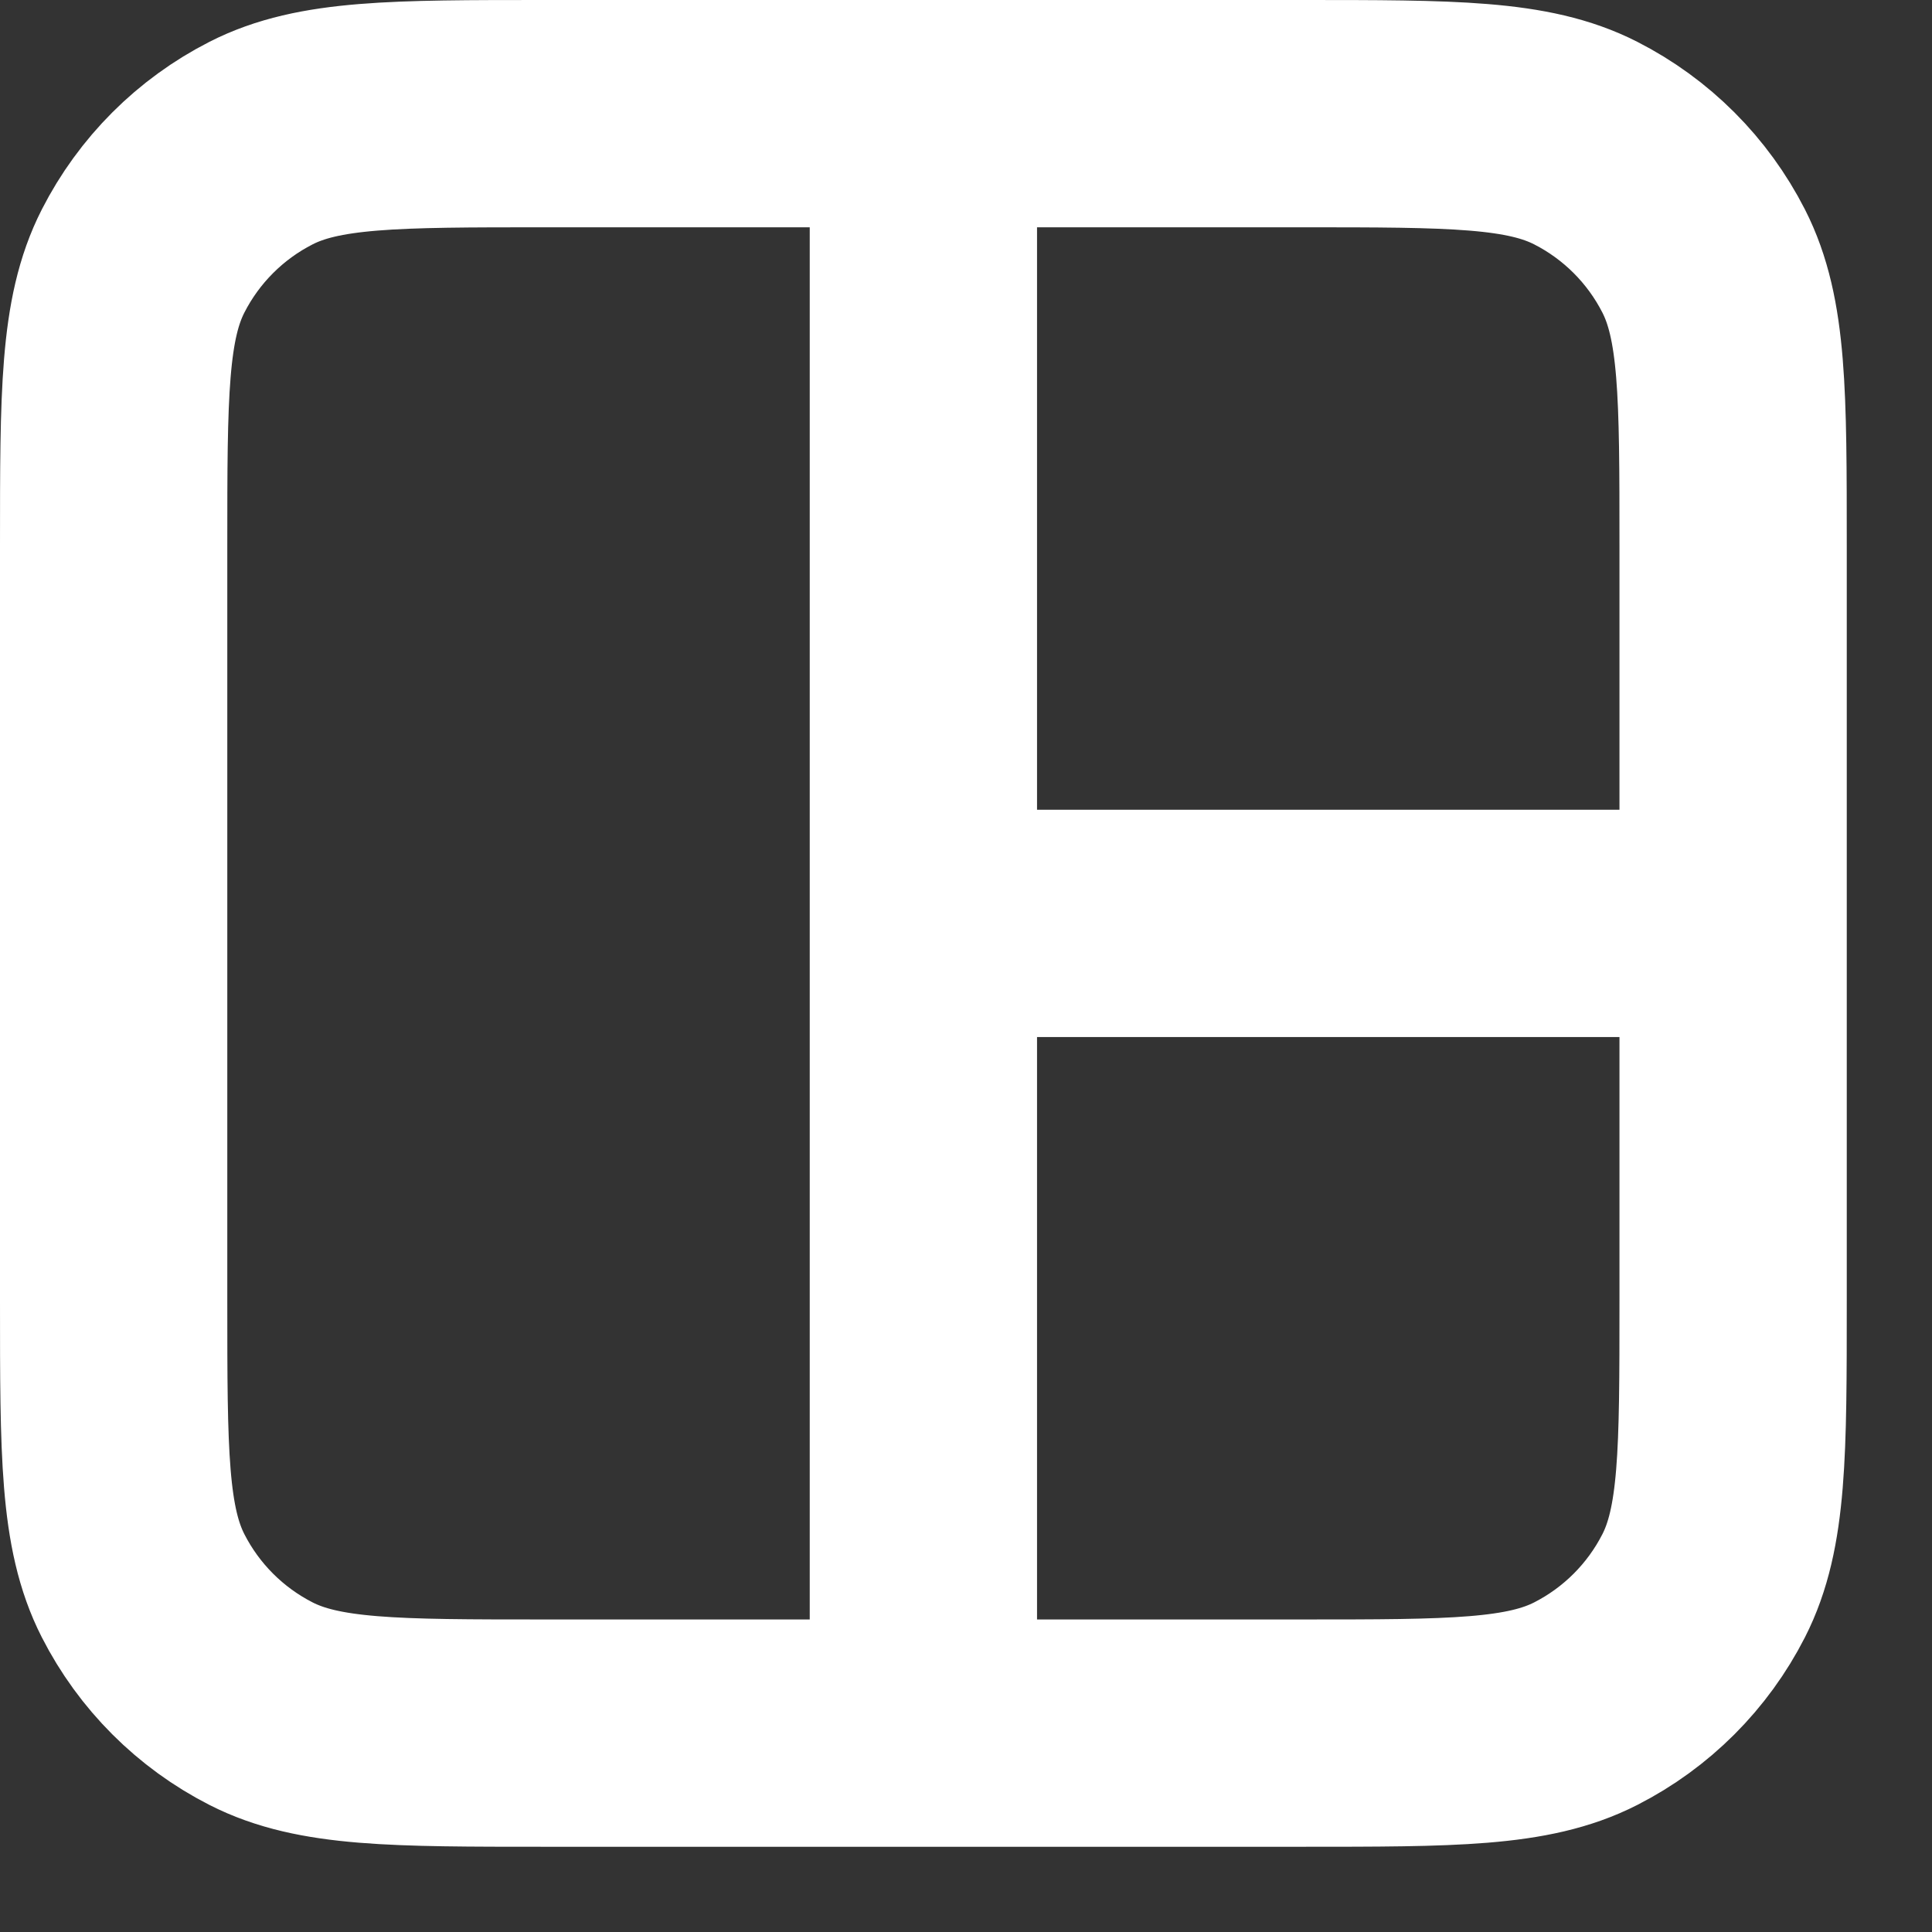 <svg width="17" height="17" viewBox="0 0 17 17" fill="none" xmlns="http://www.w3.org/2000/svg">
<rect x="0" y="0" width="17" height="17" fill="#333333" stroke="none"/>
<path d="M8.125 8.125L15.25 8.125M8.125 1L8.125 15.25M4.8 1H11.45C12.78 1 13.445 1 13.953 1.259C14.4 1.487 14.763 1.85 14.991 2.297C15.25 2.805 15.25 3.47 15.25 4.8V11.45C15.25 12.78 15.25 13.445 14.991 13.953C14.763 14.4 14.4 14.763 13.953 14.991C13.445 15.25 12.78 15.25 11.45 15.25H4.8C3.47 15.25 2.805 15.25 2.297 14.991C1.85 14.763 1.487 14.4 1.259 13.953C1 13.445 1 12.78 1 11.45V4.8C1 3.47 1 2.805 1.259 2.297C1.487 1.85 1.85 1.487 2.297 1.259C2.805 1 3.47 1 4.8 1Z" stroke="white" stroke-width="2" stroke-linecap="round" stroke-linejoin="round"/>
</svg>
